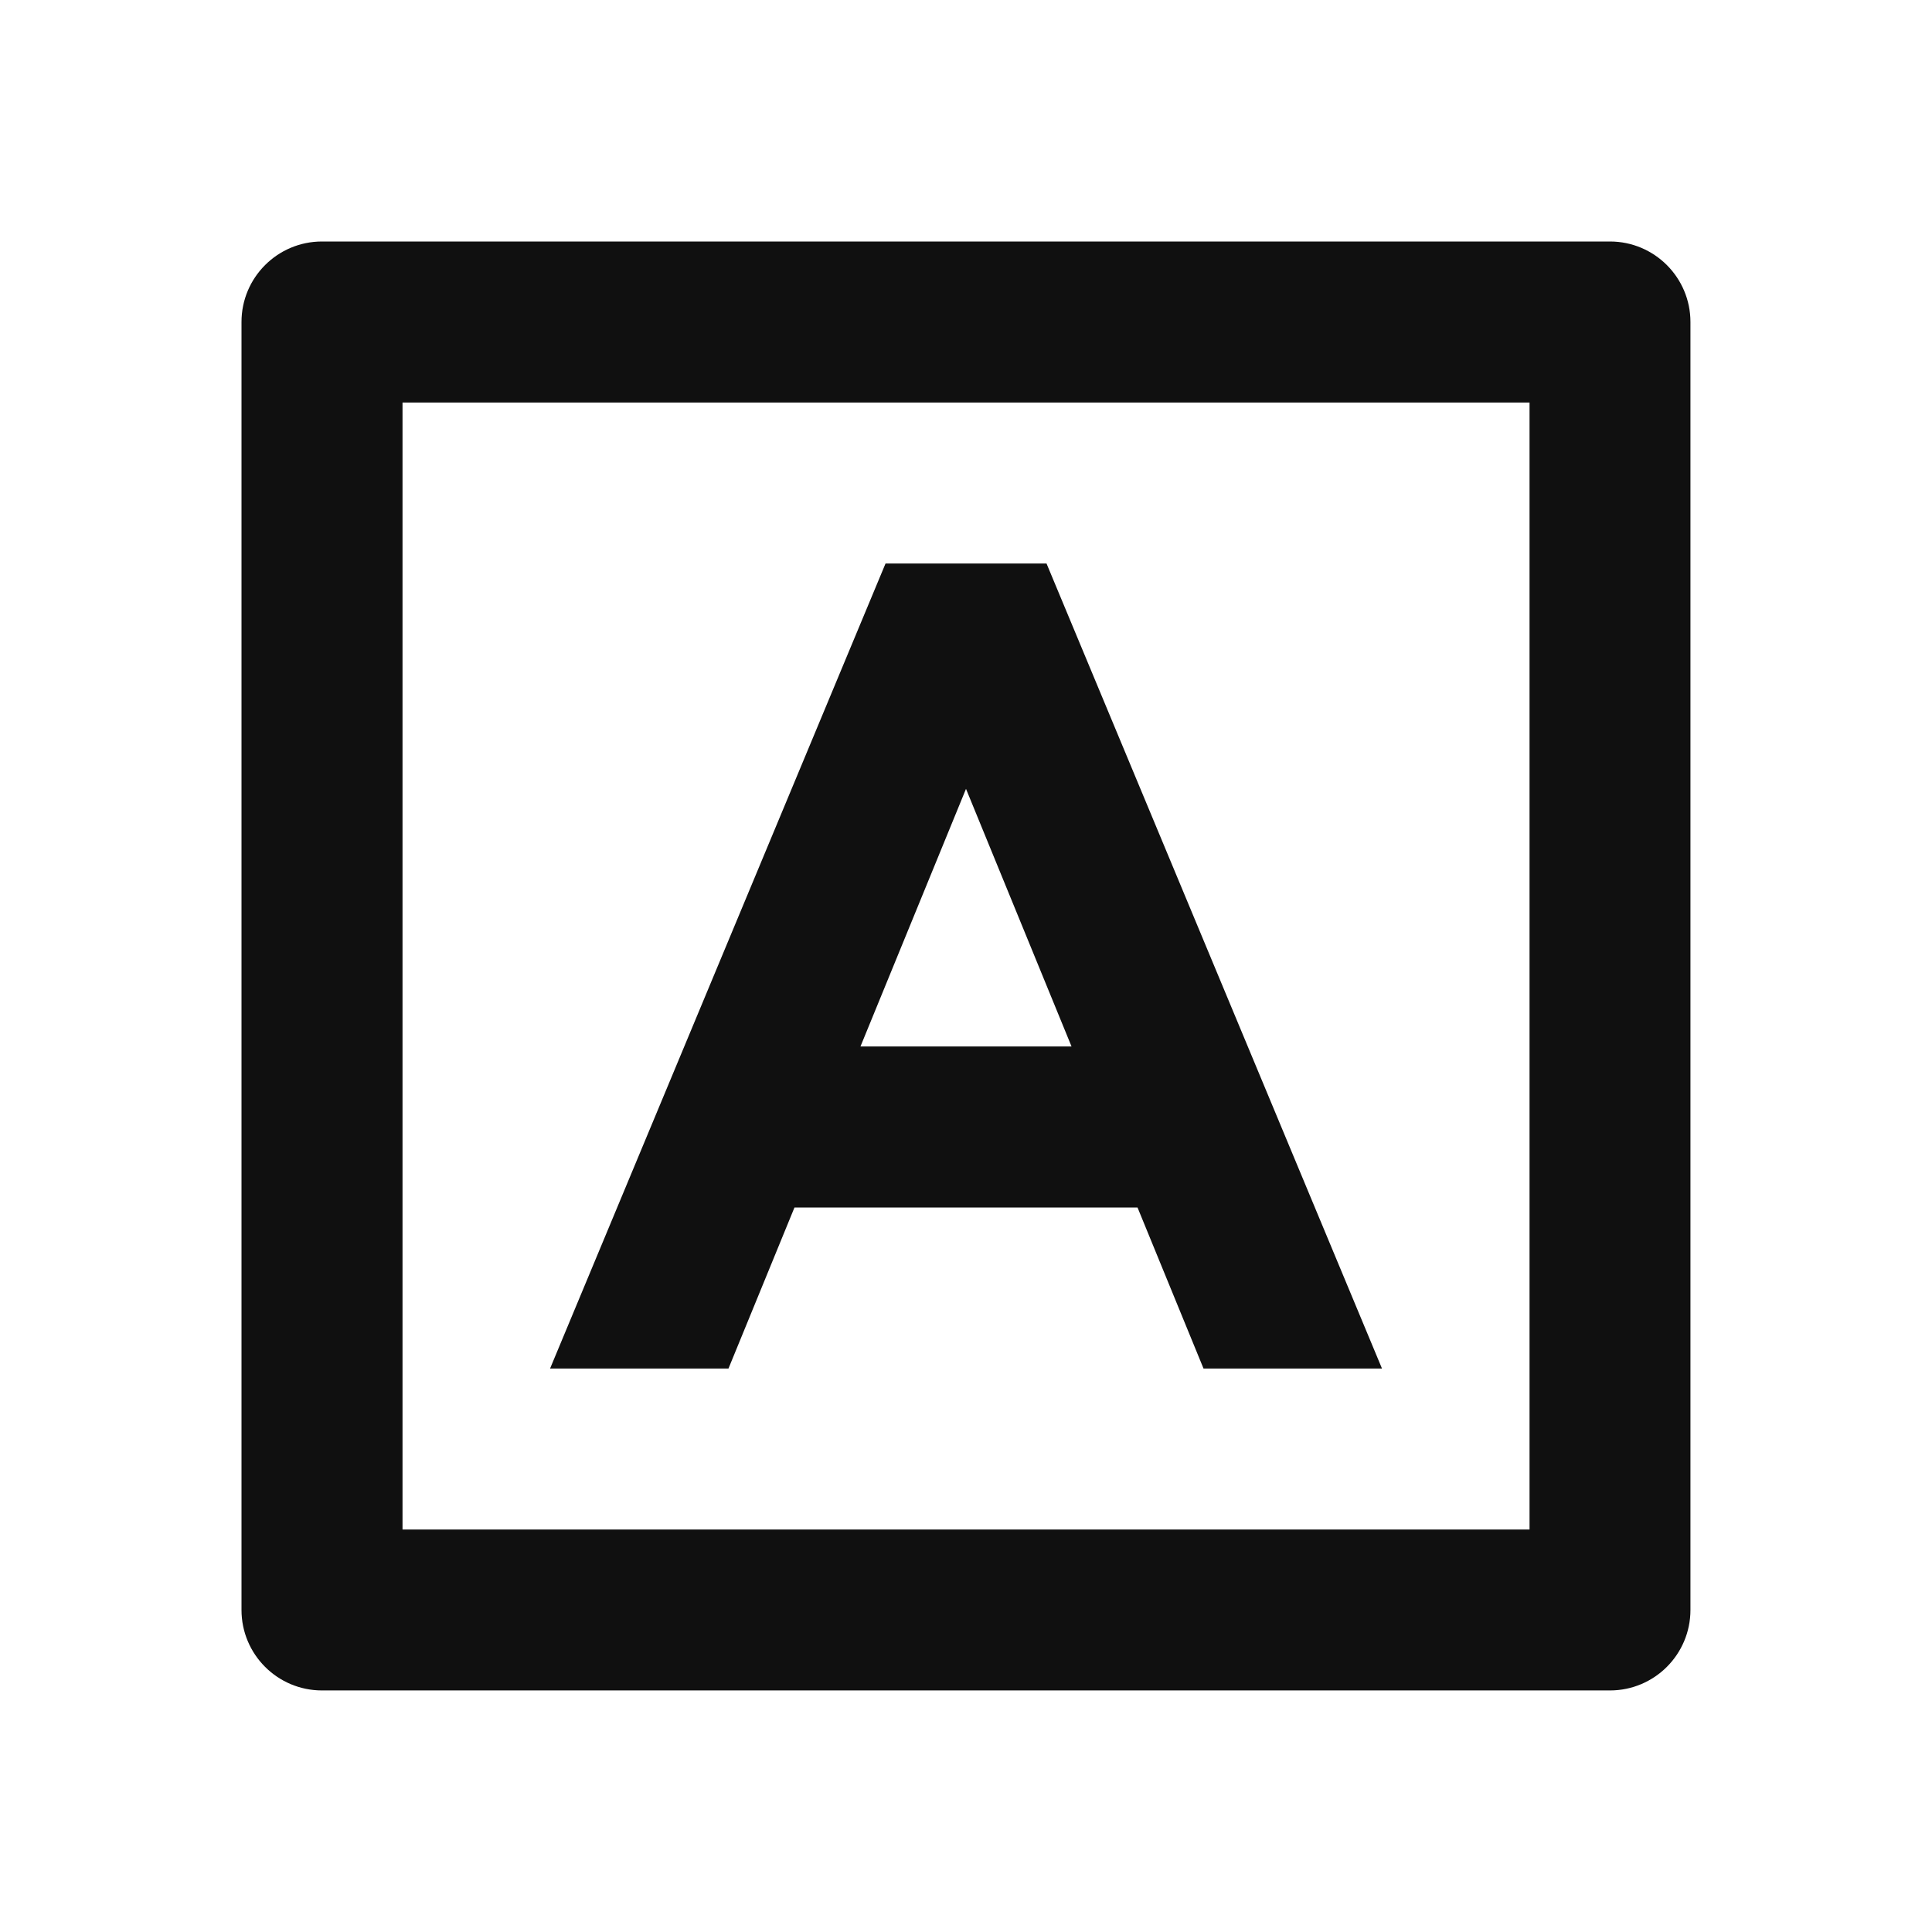 <svg xmlns="http://www.w3.org/2000/svg" viewBox="0 0 32 32" width="60" height="60" style="border-color: rgba(0,0,0,0);border-width: bpx;border-style: undefined" filter="none">
    
    <g>
    <path d="M6.667 6.667v18.667h18.667v-18.667h-18.667zM5.333 4h21.333c0.736 0 1.333 0.597 1.333 1.333v0 21.333c0 0.736-0.597 1.333-1.333 1.333v0h-21.333c-0.736 0-1.333-0.597-1.333-1.333v0-21.333c0-0.736 0.597-1.333 1.333-1.333v0zM13.159 20l-1.093 2.667h-2.955l5.556-13.333h2.667l5.556 13.333h-2.956l-1.093-2.667h-5.68zM14.252 17.333h3.496l-1.748-4.267-1.748 4.267z" fill="rgba(16.065,16.065,16.065,1)"></path>
    </g>
  </svg>